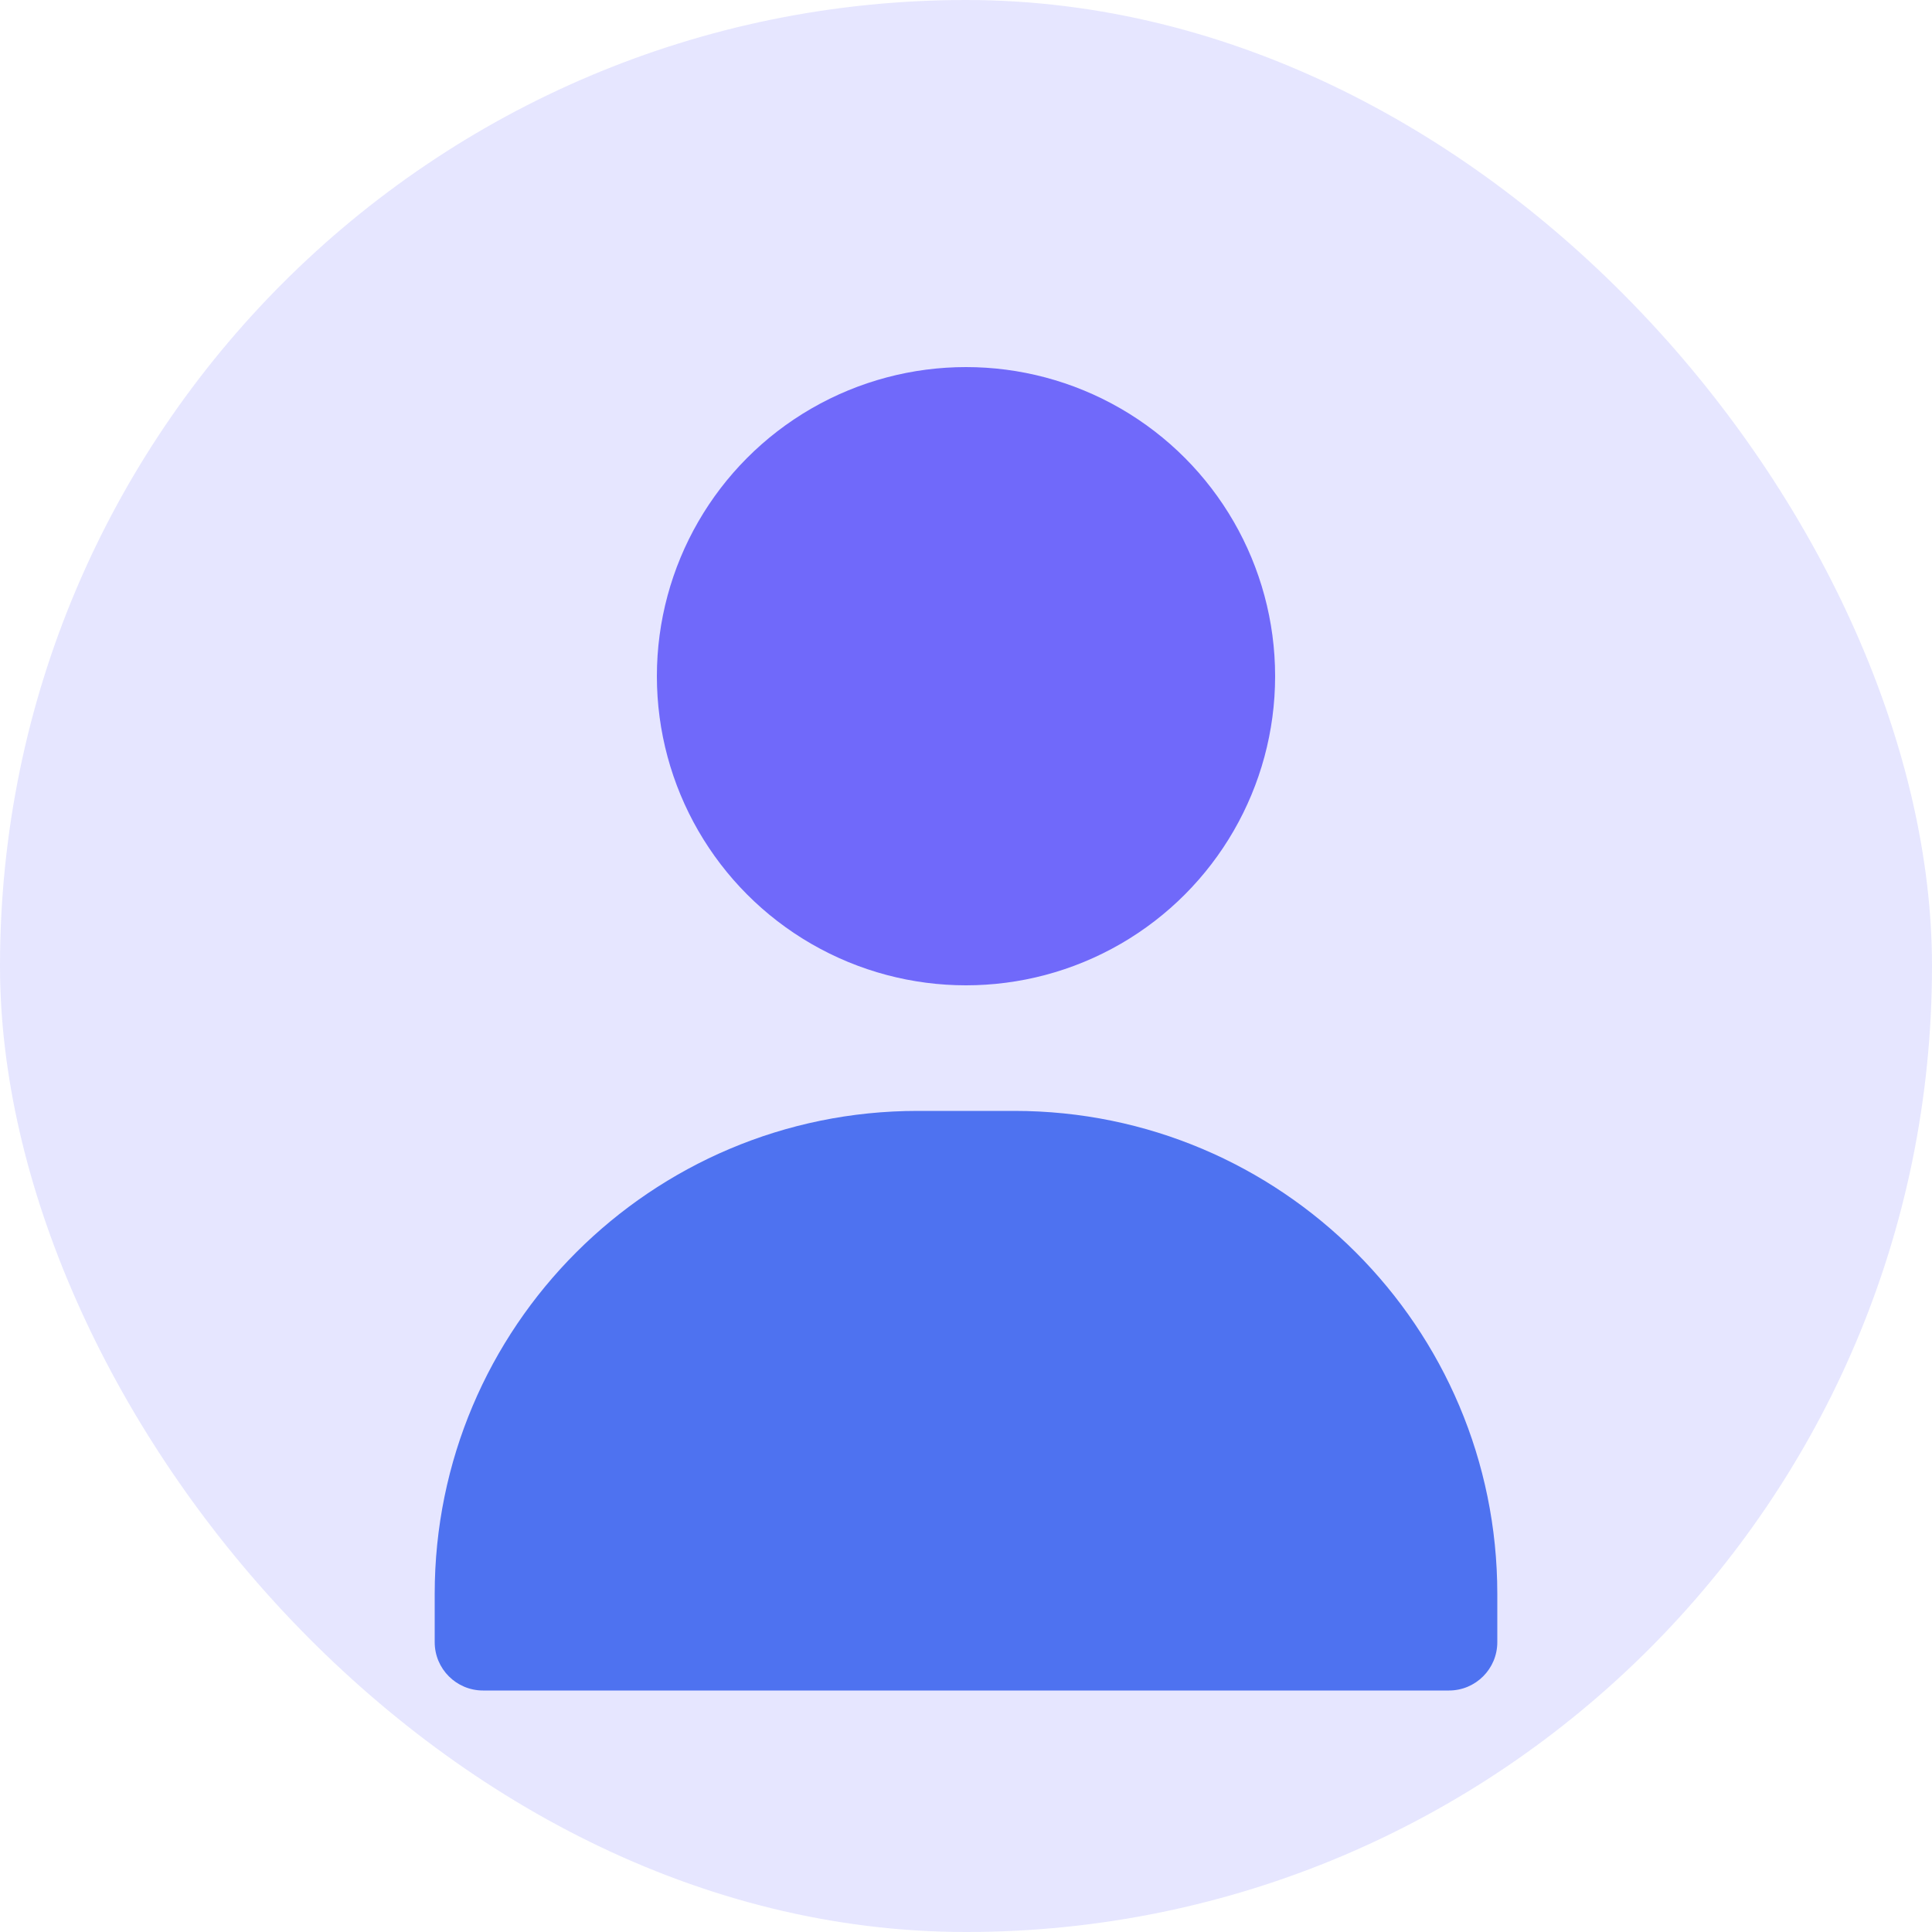 <svg width="20" height="20" viewBox="0 0 20 20" fill="none" xmlns="http://www.w3.org/2000/svg">
  <rect width="20" height="20" rx="10" fill="#E6E6FF"/>
  <circle cx="10" cy="7" r="3.2" fill="#7069FA"/>
  <path d="M4.5 16.5C4.5 13.739 6.739 11.5 9.5 11.5H10.5C13.261 11.5 15.5 13.739 15.5 16.5V17C15.5 17.276 15.276 17.5 15 17.5H5C4.724 17.5 4.5 17.276 4.5 17V16.5Z" fill="#4E72F0"/>
</svg>
